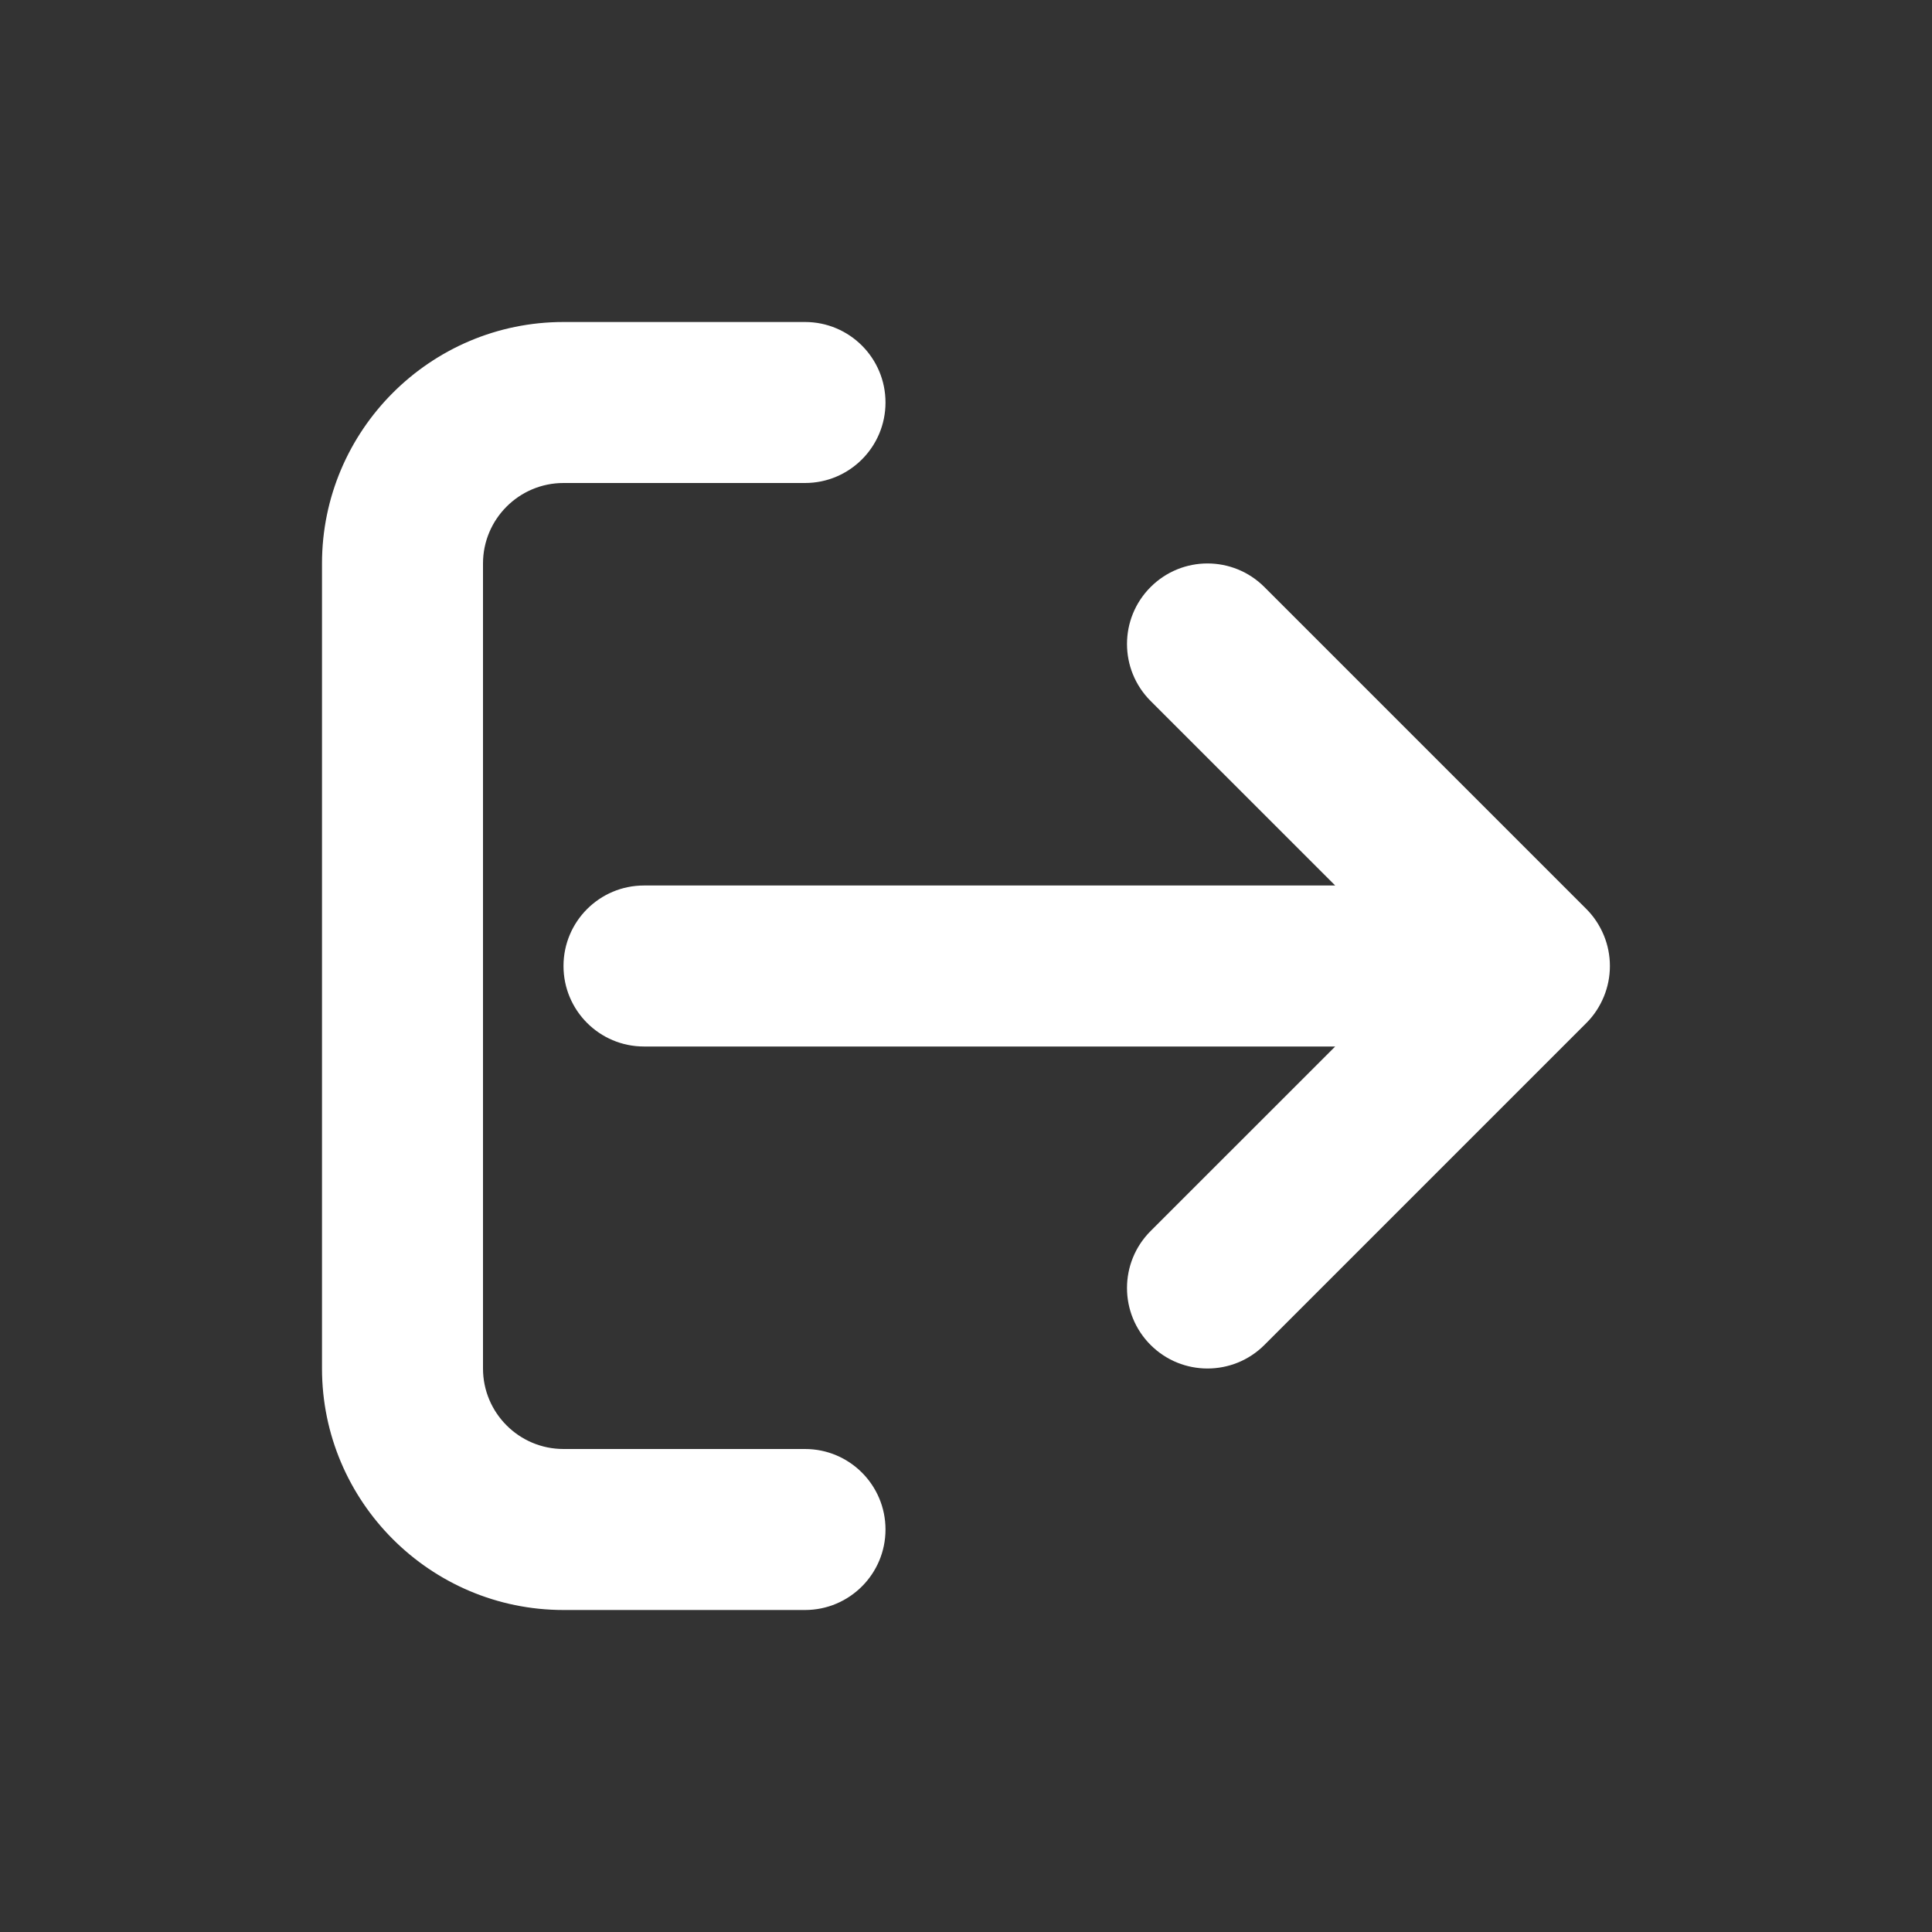 <svg width="30" height="30" viewBox="0 0 30 30" fill="none" xmlns="http://www.w3.org/2000/svg">
<rect x="0" y="0" width="30" height="30" fill="#333333" stroke="none"/>
<path d="M24.904 14.523C24.84 14.369 24.749 14.231 24.633 14.115L19.634 9.116C19.145 8.627 18.355 8.627 17.866 9.116C17.378 9.605 17.378 10.395 17.866 10.884L20.733 13.75H10C9.309 13.75 8.75 14.31 8.75 15C8.75 15.69 9.309 16.25 10 16.25H20.733L17.866 19.116C17.378 19.605 17.378 20.395 17.866 20.884C18.11 21.128 18.43 21.25 18.75 21.25C19.07 21.25 19.39 21.128 19.634 20.884L24.633 15.885C24.749 15.77 24.84 15.631 24.904 15.477C25.03 15.172 25.03 14.828 24.904 14.523Z" fill="white"/>
<path d="M12.5 22.5H8.75C8.06 22.5 7.5 21.939 7.5 21.25V8.75C7.5 8.061 8.06 7.5 8.75 7.5H12.5C13.191 7.5 13.75 6.94 13.75 6.25C13.75 5.56 13.191 5 12.5 5H8.75C6.683 5 5 6.683 5 8.75V21.25C5 23.317 6.683 25 8.75 25H12.5C13.191 25 13.75 24.44 13.75 23.75C13.75 23.06 13.191 22.5 12.5 22.5Z" fill="white"/>
</svg>
